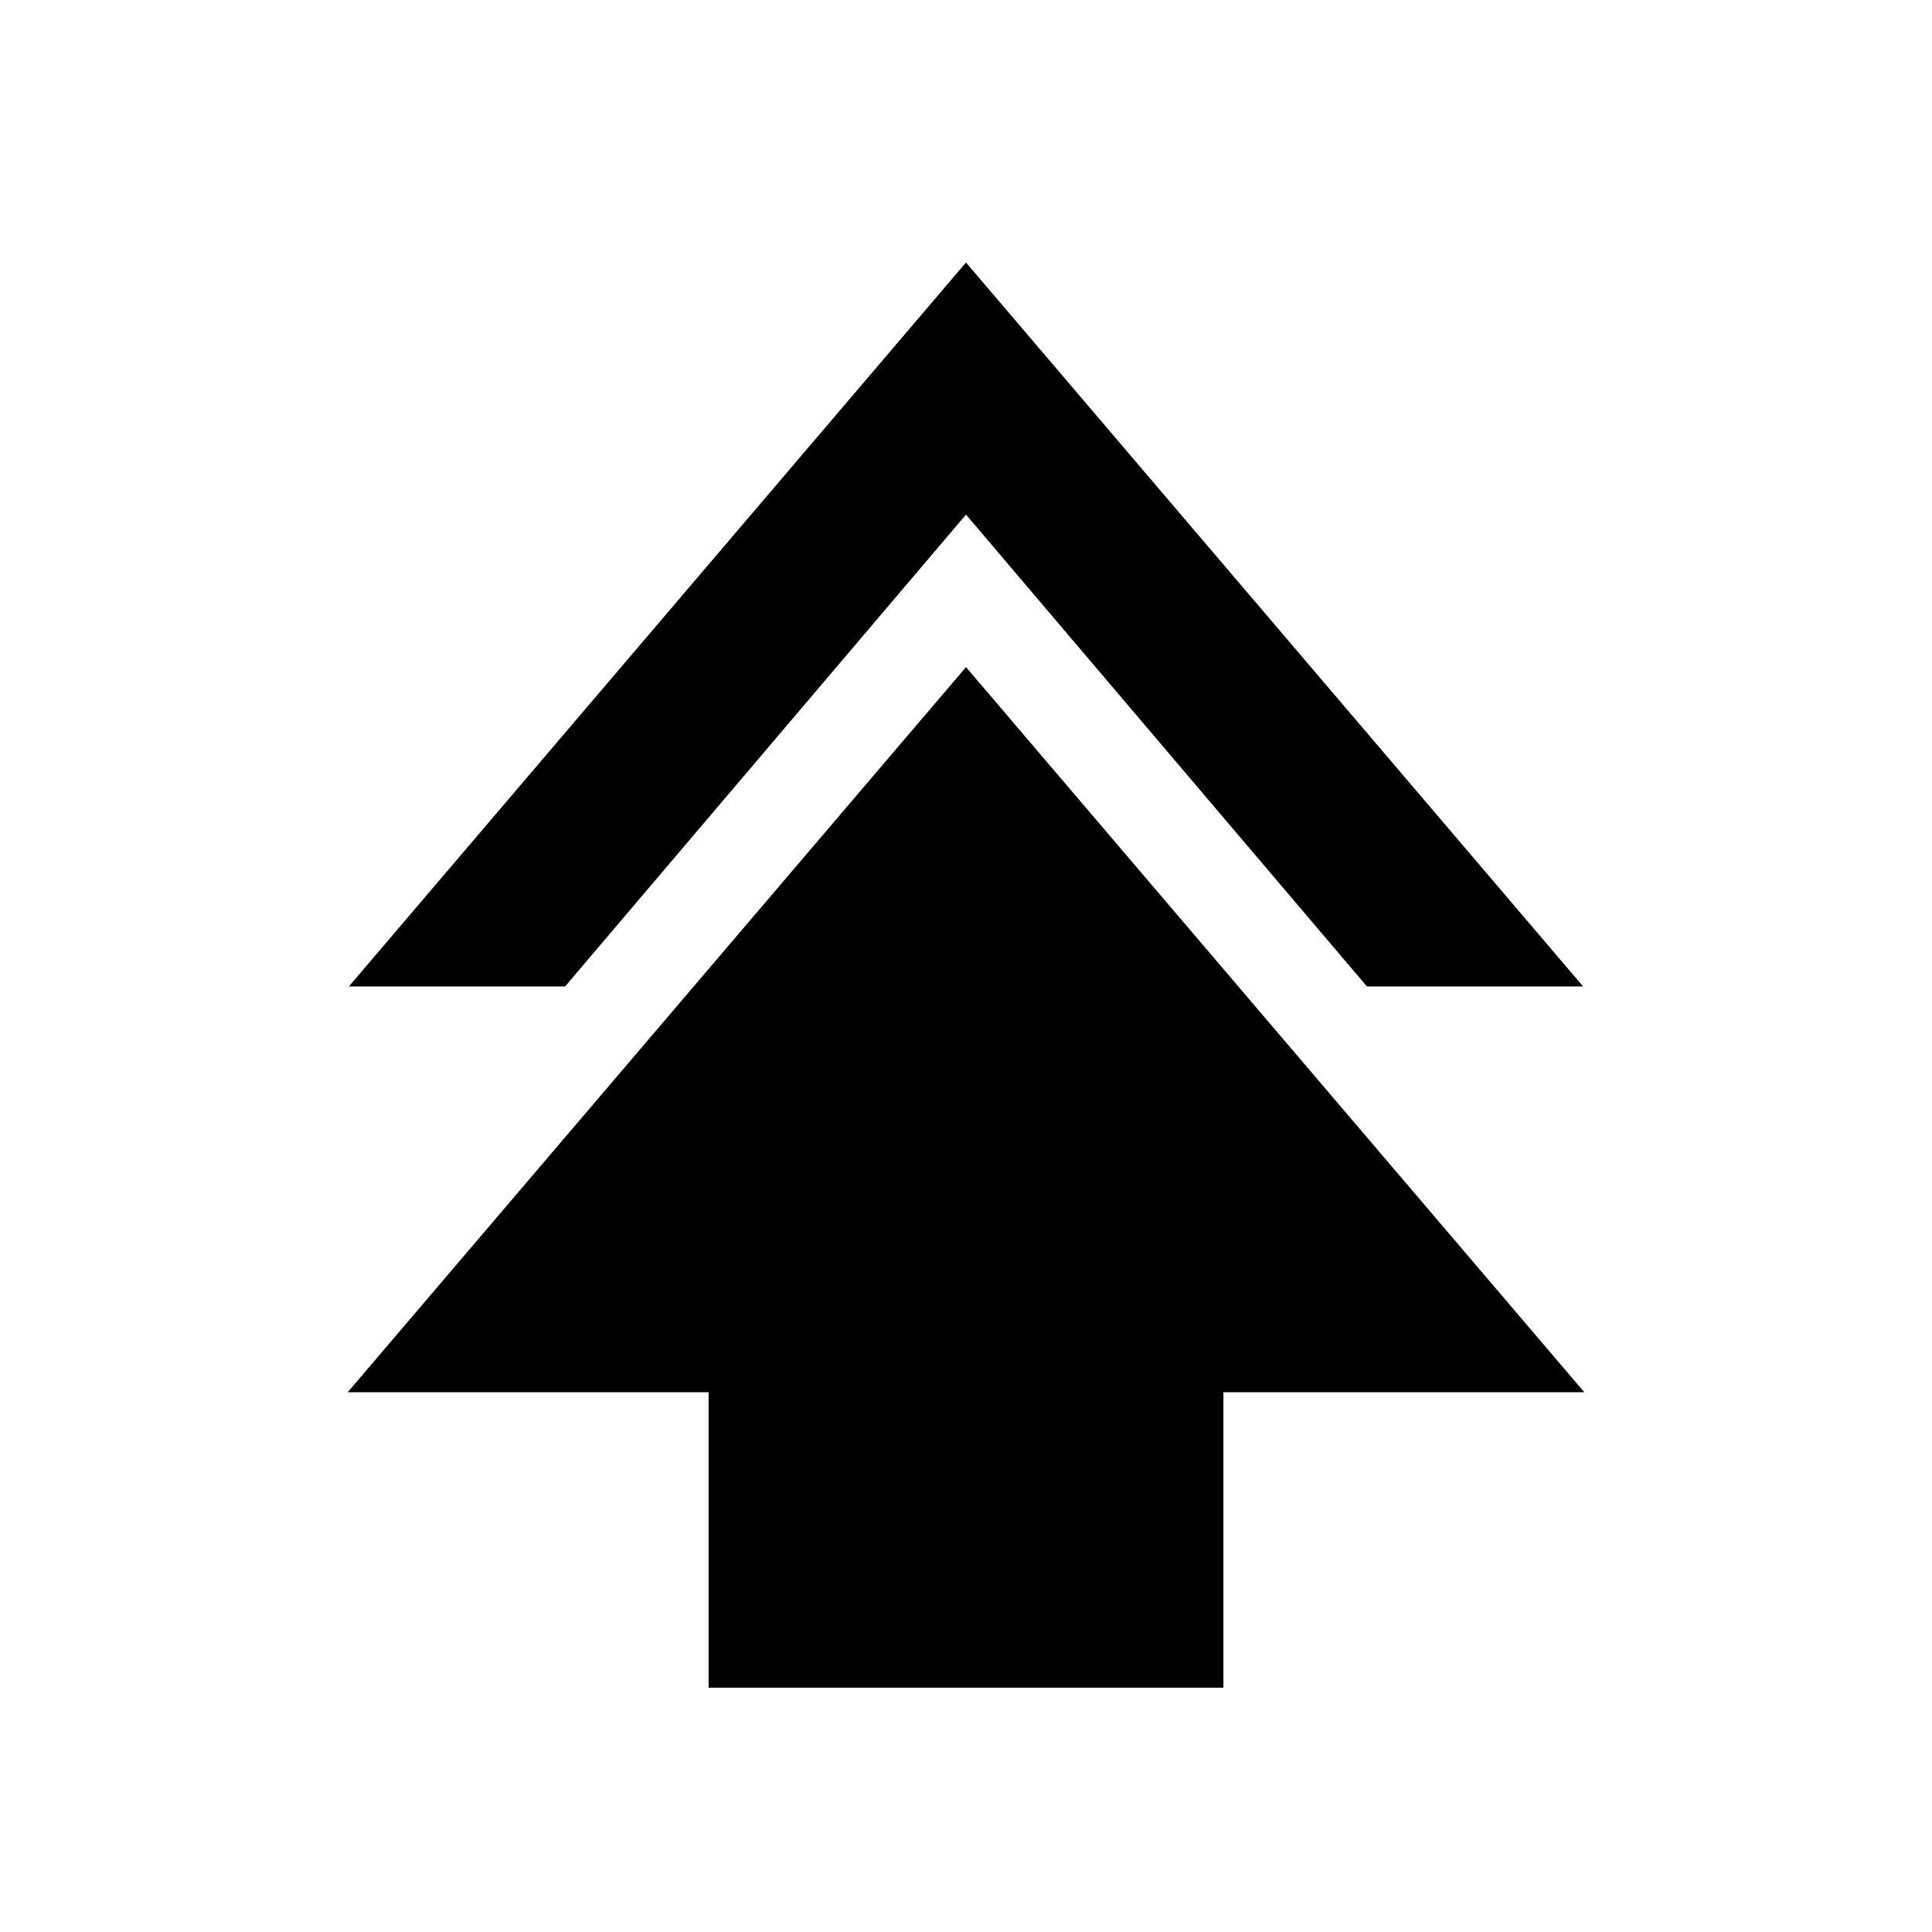 <svg xmlns="http://www.w3.org/2000/svg" height="20" viewBox="0 -960 960 960" width="20"><path d="M352.09-121.39v-146.83H172.78L480-628.52l307.22 360.3H607.91v146.83H352.09ZM173.35-469.83 480-829.57l306.65 359.74H679.22L480-704.3 280.78-469.83H173.35Z"/></svg>